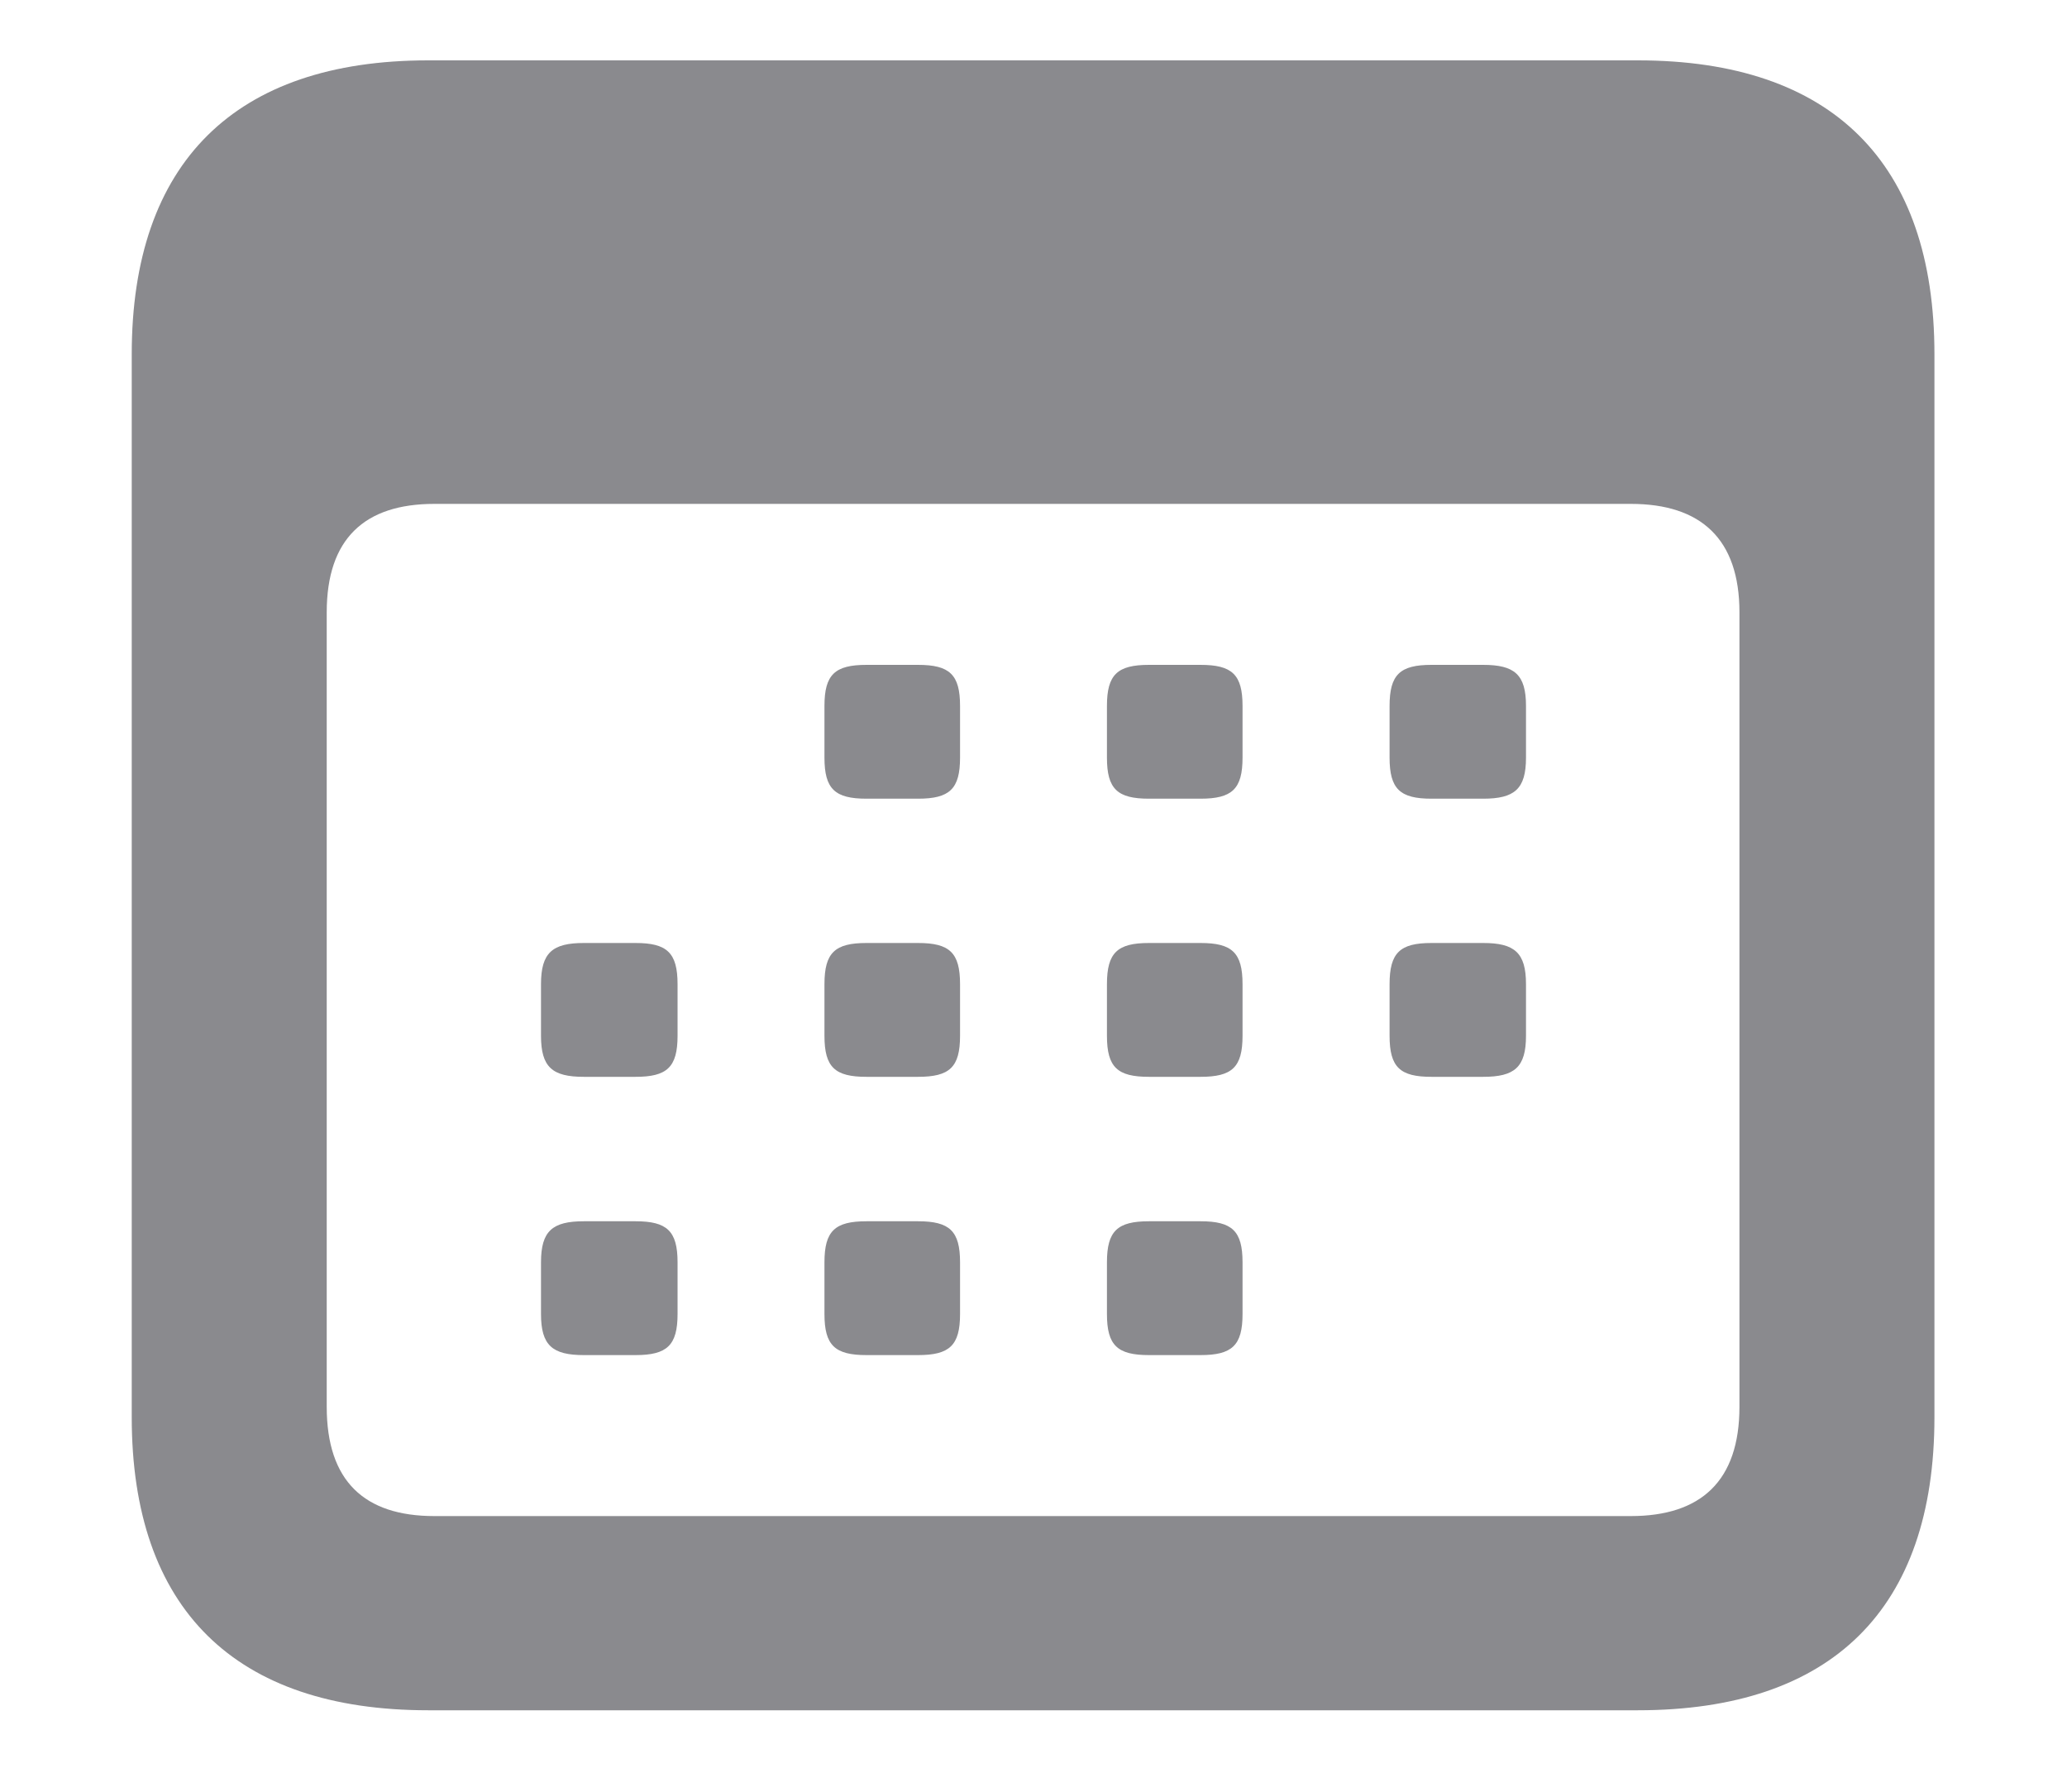 <svg width="15" height="13" viewBox="0 0 15 13" fill="none" xmlns="http://www.w3.org/2000/svg">
<path d="M3.107 12.409H11.886C13.295 12.409 14.038 11.673 14.038 10.283V2.57C14.038 1.18 13.295 0.438 11.886 0.438H3.107C1.705 0.438 0.956 1.18 0.956 2.57V10.283C0.956 11.673 1.705 12.409 3.107 12.409ZM3.152 11C2.644 11 2.371 10.746 2.371 10.207V4.443C2.371 3.91 2.644 3.656 3.152 3.656H11.835C12.343 3.656 12.623 3.91 12.623 4.443V10.207C12.623 10.746 12.343 11 11.835 11H3.152ZM6.288 5.795H6.662C6.891 5.795 6.967 5.725 6.967 5.497V5.122C6.967 4.894 6.891 4.824 6.662 4.824H6.288C6.059 4.824 5.983 4.894 5.983 5.122V5.497C5.983 5.725 6.059 5.795 6.288 5.795ZM8.338 5.795H8.712C8.941 5.795 9.017 5.725 9.017 5.497V5.122C9.017 4.894 8.941 4.824 8.712 4.824H8.338C8.109 4.824 8.033 4.894 8.033 5.122V5.497C8.033 5.725 8.109 5.795 8.338 5.795ZM10.388 5.795H10.763C10.991 5.795 11.074 5.725 11.074 5.497V5.122C11.074 4.894 10.991 4.824 10.763 4.824H10.388C10.16 4.824 10.084 4.894 10.084 5.122V5.497C10.084 5.725 10.16 5.795 10.388 5.795ZM4.237 7.813H4.612C4.84 7.813 4.917 7.744 4.917 7.515V7.141C4.917 6.912 4.84 6.842 4.612 6.842H4.237C4.009 6.842 3.926 6.912 3.926 7.141V7.515C3.926 7.744 4.009 7.813 4.237 7.813ZM6.288 7.813H6.662C6.891 7.813 6.967 7.744 6.967 7.515V7.141C6.967 6.912 6.891 6.842 6.662 6.842H6.288C6.059 6.842 5.983 6.912 5.983 7.141V7.515C5.983 7.744 6.059 7.813 6.288 7.813ZM8.338 7.813H8.712C8.941 7.813 9.017 7.744 9.017 7.515V7.141C9.017 6.912 8.941 6.842 8.712 6.842H8.338C8.109 6.842 8.033 6.912 8.033 7.141V7.515C8.033 7.744 8.109 7.813 8.338 7.813ZM10.388 7.813H10.763C10.991 7.813 11.074 7.744 11.074 7.515V7.141C11.074 6.912 10.991 6.842 10.763 6.842H10.388C10.16 6.842 10.084 6.912 10.084 7.141V7.515C10.084 7.744 10.16 7.813 10.388 7.813ZM4.237 9.832H4.612C4.84 9.832 4.917 9.762 4.917 9.534V9.159C4.917 8.931 4.84 8.861 4.612 8.861H4.237C4.009 8.861 3.926 8.931 3.926 9.159V9.534C3.926 9.762 4.009 9.832 4.237 9.832ZM6.288 9.832H6.662C6.891 9.832 6.967 9.762 6.967 9.534V9.159C6.967 8.931 6.891 8.861 6.662 8.861H6.288C6.059 8.861 5.983 8.931 5.983 9.159V9.534C5.983 9.762 6.059 9.832 6.288 9.832ZM8.338 9.832H8.712C8.941 9.832 9.017 9.762 9.017 9.534V9.159C9.017 8.931 8.941 8.861 8.712 8.861H8.338C8.109 8.861 8.033 8.931 8.033 9.159V9.534C8.033 9.762 8.109 9.832 8.338 9.832Z" fill="#3C3C43" fill-opacity="0.6"/>
</svg>
